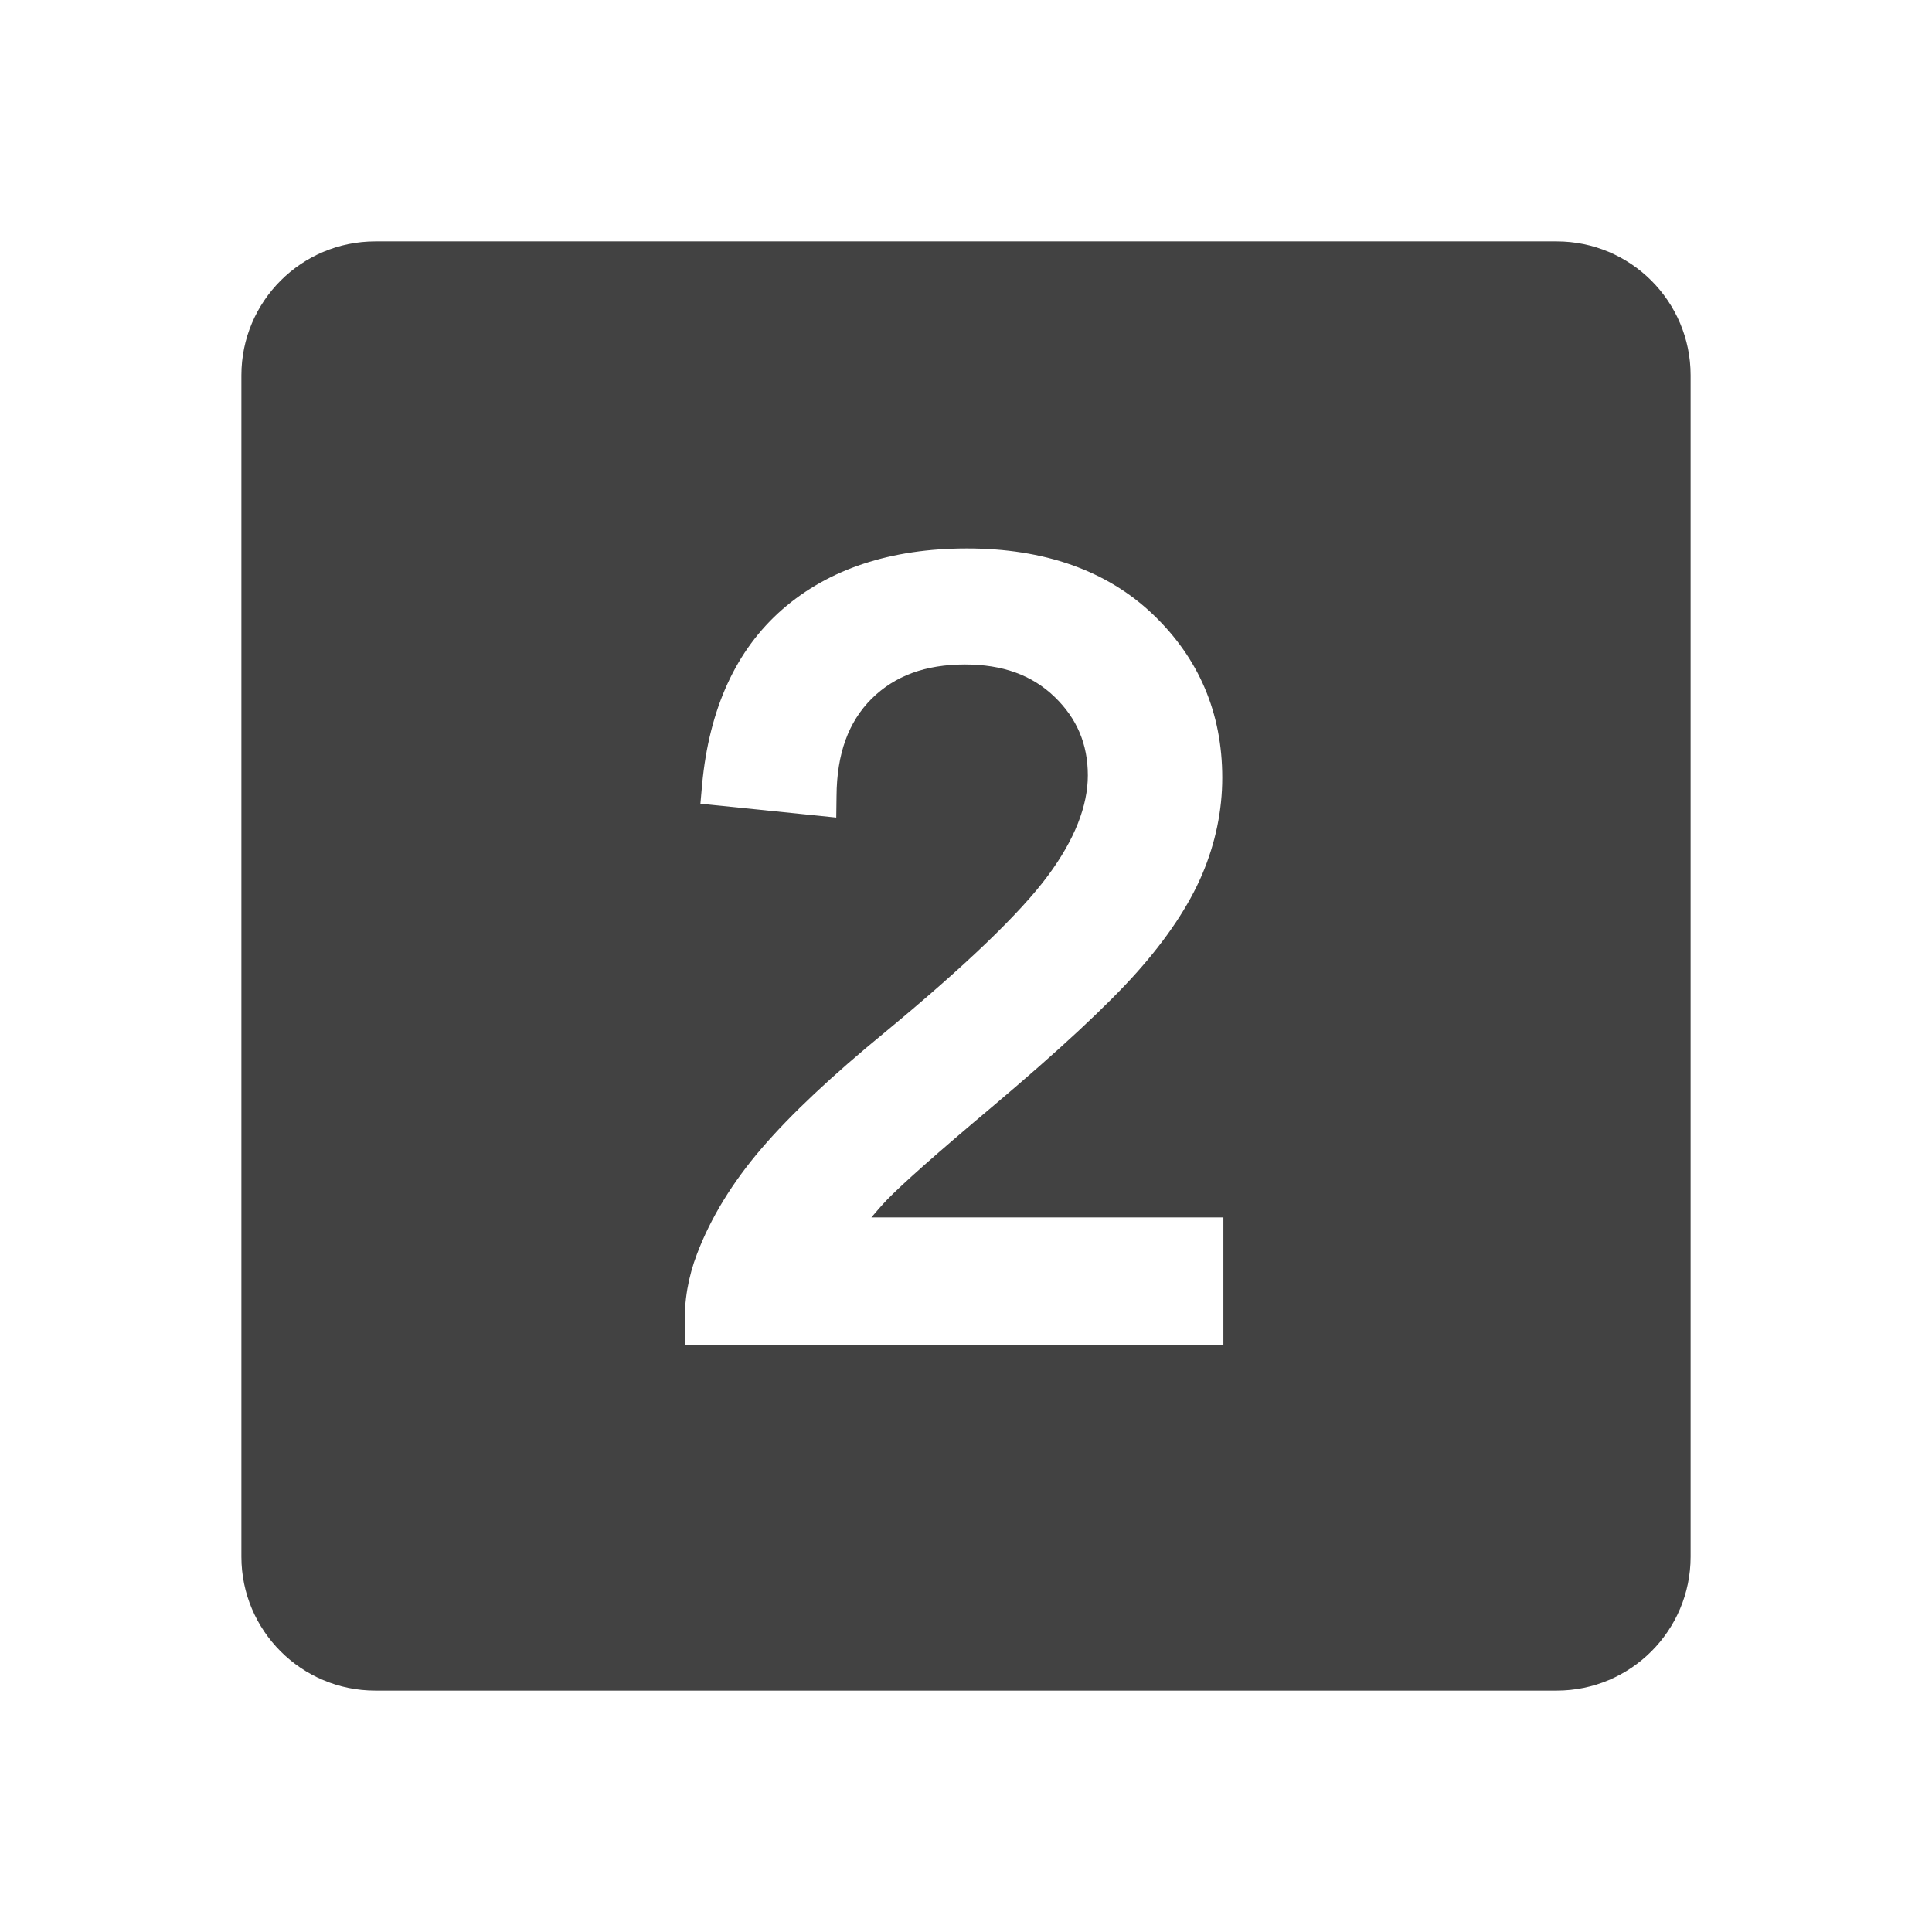 <?xml version="1.0" encoding="UTF-8"?>
<!DOCTYPE svg PUBLIC "-//W3C//DTD SVG 1.1//EN" "http://www.w3.org/Graphics/SVG/1.1/DTD/svg11.dtd">
<!-- Creator: CorelDRAW -->
<svg xmlns="http://www.w3.org/2000/svg" xml:space="preserve" width="6.827in" height="6.827in" style="shape-rendering:geometricPrecision; text-rendering:geometricPrecision; image-rendering:optimizeQuality; fill-rule:evenodd; clip-rule:evenodd"
viewBox="0 0 6.827 6.827"
 xmlns:xlink="http://www.w3.org/1999/xlink"
 version="1.1">
 <defs>
  <style type="text/css">
   <![CDATA[
    .fil1 {fill:none}
    .fil0 {fill:#424242}
   ]]>
  </style>
 </defs>
 <g id="Layer_x0020_1">
  <g id="Guides">
  </g>
  <g id="Layer_2">
  </g>
  <g id="Layer_3">
  </g>
  <g id="Layer_4">
  </g>
  <g id="Layer_5">
  </g>
  <g id="Layer_6">
  </g>
  <g id="Layer_7">
  </g>
  <g id="Layer_9">
  </g>
  <g id="Layer_10">
  </g>
  <g id="Layer_11">
  </g>
  <g id="Layer_12">
  </g>
  <g id="Layer_13">
  </g>
  <g id="Layer_14">
  </g>
  <g id="Layer_15">
  </g>
  <g id="Layer_16">
  </g>
  <g id="Layer_17">
  </g>
  <g id="Layer_18">
  </g>
  <g id="Layer_19">
  </g>
  <g id="Layer_20">
  </g>
  <g id="Layer_21">
  </g>
  <g id="Layer_22">
  </g>
  <g id="Layer_23">
  </g>
  <g id="Layer_24">
  </g>
  <g id="Layer_25">
  </g>
  <g id="Layer_26">
  </g>
  <g id="_394415640">
   <g id="Layer_1">
   </g>
   <g id="Layer_2_0">
   </g>
   <g id="Layer_3_1">
   </g>
   <g id="Layer_4_2">
   </g>
   <g id="Layer_5_3">
   </g>
   <g id="Layer_6_4">
   </g>
   <g id="Layer_7_5">
   </g>
   <g id="Layer_8">
    <path id="_394418040" class="fil0" d="M5.501 0.853l-4.175 0c-0.261,0 -0.473,0.212 -0.473,0.473l0 4.175c0,0.261 0.212,0.473 0.473,0.473l4.175 0c0.261,0 0.473,-0.212 0.473,-0.473l0 -4.175c0,-0.261 -0.212,-0.473 -0.473,-0.473zm-1.178 3.899l-1.901 0 -0.002 -0.067c-0.003,-0.088 0.012,-0.173 0.043,-0.254 0.048,-0.127 0.125,-0.253 0.229,-0.374 0.102,-0.119 0.249,-0.257 0.437,-0.411 0.283,-0.234 0.477,-0.42 0.575,-0.553 0.093,-0.126 0.14,-0.245 0.14,-0.353 0,-0.111 -0.039,-0.202 -0.118,-0.278 -0.08,-0.077 -0.184,-0.114 -0.316,-0.114 -0.14,0 -0.248,0.04 -0.33,0.121 -0.082,0.082 -0.123,0.194 -0.124,0.344l-0.001 0.076 -0.48 -0.049 0.006 -0.068c0.025,-0.268 0.12,-0.476 0.284,-0.619 0.163,-0.142 0.382,-0.215 0.652,-0.215 0.273,0 0.494,0.078 0.656,0.232 0.163,0.155 0.246,0.349 0.246,0.578 0,0.116 -0.024,0.231 -0.071,0.342 -0.047,0.11 -0.124,0.226 -0.23,0.345 -0.103,0.116 -0.275,0.276 -0.512,0.476 -0.194,0.163 -0.319,0.274 -0.373,0.33 -0.019,0.02 -0.037,0.041 -0.054,0.061l1.244 -3.93701e-006 0 0.451 -0 0z"/>
   </g>
   <g id="Layer_9_6">
   </g>
   <g id="Layer_10_7">
   </g>
   <g id="Layer_11_8">
   </g>
   <g id="Layer_12_9">
   </g>
   <g id="Layer_13_10">
   </g>
   <g id="Layer_14_11">
   </g>
   <g id="Layer_15_12">
   </g>
   <g id="Layer_16_13">
   </g>
   <g id="Layer_17_14">
   </g>
   <g id="Layer_18_15">
   </g>
   <g id="Layer_19_16">
   </g>
   <g id="Layer_20_17">
   </g>
   <g id="Layer_21_18">
   </g>
   <g id="Layer_22_19">
   </g>
   <g id="Layer_23_20">
   </g>
   <g id="Layer_24_21">
   </g>
   <g id="Layer_25_22">
   </g>
   <g id="Layer_26_23">
   </g>
  </g>
 </g>
 <rect class="fil1" width="6.827" height="6.827"/>
</svg>
